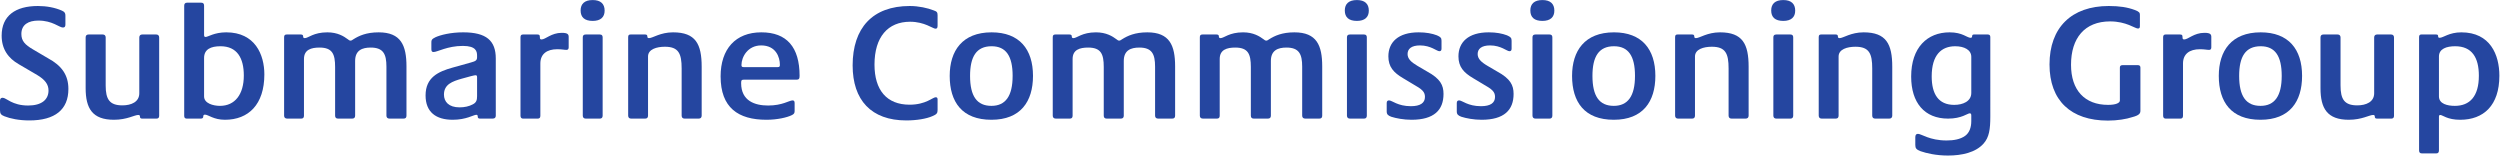 <?xml version="1.0" encoding="UTF-8" standalone="no"?>
<!-- Created with Inkscape (http://www.inkscape.org/) -->

<svg
   version="1.1"
   id="svg2"
   width="224.173"
   height="13.947"
   viewBox="0 0 224.173 13.947"
   sodipodi:docname="Submarine Commissioning Group.eps"
   xmlns:inkscape="http://www.inkscape.org/namespaces/inkscape"
   xmlns:sodipodi="http://sodipodi.sourceforge.net/DTD/sodipodi-0.dtd"
   xmlns="http://www.w3.org/2000/svg"
   xmlns:svg="http://www.w3.org/2000/svg">
  <defs
     id="defs6" />
  <sodipodi:namedview
     id="namedview4"
     pagecolor="#ffffff"
     bordercolor="#000000"
     borderopacity="0.25"
     inkscape:showpageshadow="2"
     inkscape:pageopacity="0.0"
     inkscape:pagecheckerboard="0"
     inkscape:deskcolor="#d1d1d1" />
  <g
     id="g8"
     inkscape:groupmode="layer"
     inkscape:label="ink_ext_XXXXXX"
     transform="matrix(1.333,0,0,-1.333,0,13.947)">
    <g
       id="g10"
       transform="scale(0.1)">
      <path
         d="M 3.008,26.398 C 0.781,27.297 0,28.078 0,30.41 v 6.465 c 0,1.113 0.445,2.004 1.781,2.004 2.453,0 6.348,-5.234 17.152,-5.234 9.137,0 13.703,4.004 13.703,10.137 0,4.23 -2.559,7.351 -7.574,10.359 L 12.699,61.383 C 5.457,65.504 1.113,71.625 1.113,80.648 c 0,13.371 9.246,19.942 24.395,19.942 5.684,0 11.363,-1.004 16.152,-3.117 C 43.668,96.578 44,95.688 44,94.019 v -5.797 c 0,-1.332 -0.332,-2.113 -1.672,-2.113 -2.449,0 -7.016,4.676 -16.484,4.676 -6.684,0 -11.473,-2.676 -11.473,-9.024 0,-4.676 2.449,-7.238 7.797,-10.355 l 10.023,-5.902 c 9.355,-5.016 13.816,-11.363 13.816,-20.723 0,-13.812 -8.914,-21.168 -26.289,-21.168 -6.906,0 -12.813,1.23 -16.711,2.785"
         style="fill:#2546a0;fill-opacity:1;fill-rule:nonzero;stroke:none"
         id="path12" />
      <path
         d="m 57.613,45.336 v 34.09 c 0,1.336 0.668,2.004 2.004,2.004 h 9.469 c 1.227,0 2.004,-0.668 2.004,-2.004 V 47.125 c 0,-9.254 2.562,-13.375 11.25,-13.375 6.016,0 11.363,2.344 11.363,8.137 v 37.539 c 0,1.336 0.777,2.004 2.004,2.004 h 9.356 c 1.226,0 2.007,-0.668 2.007,-2.004 V 26.738 c 0,-1.23 -0.554,-1.895 -1.781,-1.895 h -9.691 c -1.117,0 -1.445,0.558 -1.445,1.34 0,0.664 -0.227,1.113 -1.121,1.113 -2.559,0 -7.57,-3.234 -16.371,-3.234 -14.484,0 -19.047,7.578 -19.047,21.273"
         style="fill:#2546a0;fill-opacity:1;fill-rule:nonzero;stroke:none"
         id="path14" />
      <path
         d="m 164.016,53.805 c 0,11.699 -4.453,19.715 -15.703,19.715 -6.465,0 -11.032,-2.004 -11.032,-7.91 V 39.766 c 0,-4.676 6.125,-6.348 10.692,-6.348 10.136,0 16.043,7.793 16.043,20.387 z m -26.18,-26.293 c -0.887,0 -1.113,-0.559 -1.113,-1.328 0,-0.781 -0.446,-1.34 -1.668,-1.34 h -9.469 c -1.008,0 -1.672,0.558 -1.672,1.777 v 74.192 c 0,1.335 0.664,2.003 1.891,2.003 h 9.582 c 1.336,0 1.894,-0.668 1.894,-2.003 V 81.094 c 0,-1 0.336,-1.332 1,-1.332 1.676,0 5.797,3.113 13.926,3.113 19.379,0 25.621,-15.031 25.621,-28.289 0,-20.277 -10.695,-30.523 -26.515,-30.523 -7.684,0 -11.137,3.449 -13.477,3.449"
         style="fill:#2546a0;fill-opacity:1;fill-rule:nonzero;stroke:none"
         id="path16" />
      <path
         d="m 191.113,26.848 v 52.578 c 0,1.336 0.332,2.004 1.782,2.004 h 9.468 c 1.227,0 1.559,-0.555 1.559,-1.336 0,-0.668 0.223,-1.113 1.113,-1.113 2.336,0 5.789,3.894 15.153,3.894 6.902,0 11.136,-2.668 13.804,-4.676 0.559,-0.445 1.113,-0.891 1.785,-0.891 0.668,0 1.118,0.332 2.118,1.004 3.566,2.227 8.468,4.562 16.824,4.562 15.031,0 18.711,-8.797 18.711,-22.941 V 26.848 c 0,-1.34 -0.559,-2.004 -2.008,-2.004 h -9.356 c -1.339,0 -2.117,0.664 -2.117,2.004 v 32.973 c 0,8.465 -2.117,12.812 -10.586,12.812 -5.675,0 -10.468,-1.781 -10.468,-9.023 V 26.848 c 0,-1.34 -0.668,-2.004 -2,-2.004 h -9.473 c -1.332,0 -2,0.664 -2,2.004 v 32.746 c 0,8.582 -1.785,13.039 -10.477,13.039 -5.675,0 -10.468,-1.449 -10.468,-7.688 V 26.848 c 0,-1.34 -0.555,-2.004 -1.895,-2.004 h -9.355 c -1.336,0 -2.114,0.664 -2.114,2.004"
         style="fill:#2546a0;fill-opacity:1;fill-rule:nonzero;stroke:none"
         id="path18" />
      <path
         d="m 318.027,34.426 c 2.446,1.219 2.895,2.891 2.895,5.566 v 12.699 c 0,1 -0.336,1.336 -1.004,1.336 -0.891,0 -4.234,-0.891 -9.355,-2.336 -6.239,-1.785 -11.918,-3.789 -11.918,-10.695 0,-4.793 3.23,-8.582 10.464,-8.582 3.348,0 6.465,0.672 8.918,2.012 z m -31.75,6.016 c 0,12.137 8.578,16.039 18.157,18.711 l 12.367,3.449 c 3.34,0.894 4.121,1.562 4.121,3.566 v 1.004 c 0,2.898 -0.668,6.574 -9.578,6.574 -10.364,0 -17.156,-4.121 -19.719,-4.121 -1,0 -1.449,0.555 -1.449,1.891 v 4.344 c 0,1.449 0,2.453 2.676,3.676 3.339,1.559 10.355,3.34 18.711,3.34 15.593,0 21.945,-5.566 21.945,-17.598 V 26.848 c 0,-1.223 -0.559,-2.004 -2.117,-2.004 h -8.465 c -1.113,0 -1.559,0.441 -1.559,1.34 0,0.996 -0.336,1.219 -1,1.219 -1.781,0 -6.683,-3.34 -15.82,-3.34 -11.25,0 -18.27,5.129 -18.27,16.379"
         style="fill:#2546a0;fill-opacity:1;fill-rule:nonzero;stroke:none"
         id="path20" />
      <path
         d="m 350.129,26.738 v 52.797 c 0,1.226 0.441,1.895 1.668,1.895 h 9.687 c 1.336,0 1.676,-0.449 1.676,-1.781 0,-1.004 0.106,-1.562 1.113,-1.562 2.668,0 6.571,4.457 13.586,4.457 4.012,0 4.68,-1 4.68,-2.781 v -7.023 c 0,-1 -0.445,-1.668 -1.449,-1.668 -1.559,0 -3.117,0.445 -6.235,0.445 -7.019,0 -11.363,-3.23 -11.363,-9.578 V 26.738 c 0,-1.23 -0.558,-1.895 -1.672,-1.895 h -10.023 c -1.004,0 -1.668,0.664 -1.668,1.895"
         style="fill:#2546a0;fill-opacity:1;fill-rule:nonzero;stroke:none"
         id="path22" />
      <path
         d="m 392.027,26.848 v 52.578 c 0,1.223 0.446,2.004 2,2.004 h 9.469 c 1.449,0 1.895,-0.781 1.895,-2.004 V 26.848 c 0,-1.34 -0.668,-2.004 -1.895,-2.004 h -9.469 c -1.222,0 -2,0.664 -2,2.004 z m -1.453,70.734 c 0,4.453 2.68,7.02 8.133,7.02 5.348,0 8.023,-2.567 8.023,-7.129 0,-4.348 -2.675,-6.91 -8.023,-6.91 -5.453,0 -8.133,2.449 -8.133,7.019"
         style="fill:#2546a0;fill-opacity:1;fill-rule:nonzero;stroke:none"
         id="path24" />
      <path
         d="m 422.559,26.848 v 52.688 c 0,1.445 0.445,1.895 1.671,1.895 h 9.797 c 1.114,0 1.453,-0.555 1.453,-1.449 0,-0.555 0.219,-1 1.114,-1 2.449,0 7.57,3.894 16.148,3.894 15.262,0 19.27,-7.902 19.27,-23.168 V 26.848 c 0,-1.34 -0.778,-2.004 -2,-2.004 h -9.469 c -1.227,0 -2.008,0.664 -2.008,2.004 v 31.746 c 0,9.918 -2.008,14.594 -11.25,14.594 -5.57,0 -11.363,-1.672 -11.363,-6.57 V 26.848 c 0,-1.223 -0.555,-2.004 -1.895,-2.004 h -9.464 c -1.227,0 -2.004,0.664 -2.004,2.004"
         style="fill:#2546a0;fill-opacity:1;fill-rule:nonzero;stroke:none"
         id="path26" />
      <path
         d="m 523.168,59.488 c 1.227,0 1.449,0.445 1.449,1.559 0,5.121 -2.676,13.031 -12.586,13.031 -9.133,0 -13.254,-7.91 -13.254,-13.145 0,-1 0.223,-1.445 1.45,-1.445 z m -38.426,-6.242 c 0,18.379 10.024,29.629 27.403,29.629 17.039,0 25.73,-9.91 25.73,-29.289 0,-1.895 -0.449,-2.566 -2.117,-2.566 h -35.531 c -1.45,0 -1.672,-0.555 -1.672,-2.336 0,-12.031 9.355,-15.039 18.156,-15.039 9.691,0 14.148,3.445 16.488,3.445 1,0 1.332,-0.664 1.332,-1.883 v -5.246 c 0,-1.328 -0.332,-2.109 -2.113,-2.891 -3.008,-1.445 -9.469,-3.008 -16.82,-3.008 -19.051,0 -30.856,8.137 -30.856,29.184"
         style="fill:#2546a0;fill-opacity:1;fill-rule:nonzero;stroke:none"
         id="path28" />
      <path
         d="m 573.555,60.602 c 0,25.172 13.371,39.988 38.425,39.988 6.016,0 12.036,-1.336 16.266,-3.008 2.008,-0.668 2.453,-1.336 2.453,-3.23 v -6.906 c 0,-1.562 -0.34,-2.117 -1.453,-2.117 -1.668,0 -7.348,4.676 -17.039,4.676 -14.926,0 -23.949,-10.242 -23.949,-28.848 0,-17.152 8.242,-26.957 23.617,-26.957 11.023,0 15.48,5.012 17.598,5.012 1,0 1.226,-0.664 1.226,-1.562 v -7.012 c 0,-2.121 -0.558,-2.902 -3.453,-4.121 -4.016,-1.789 -10.691,-2.902 -17.601,-2.902 -23.614,0 -36.09,13.703 -36.09,36.988"
         style="fill:#2546a0;fill-opacity:1;fill-rule:nonzero;stroke:none"
         id="path30" />
      <path
         d="m 681.184,53.586 c 0,13.363 -4.461,19.934 -14.149,19.934 -10.25,0 -14.48,-7.016 -14.48,-19.934 0,-13.594 4.562,-20.168 14.371,-20.168 9.465,0 14.258,6.574 14.258,20.168 z m -42.332,0 c 0,16.816 8.468,29.289 28.183,29.289 18.711,0 27.848,-11.359 27.848,-29.289 0,-17.266 -8.356,-29.523 -27.957,-29.523 -19.719,0 -28.074,11.914 -28.074,29.523"
         style="fill:#2546a0;fill-opacity:1;fill-rule:nonzero;stroke:none"
         id="path32" />
      <path
         d="m 708.168,26.848 v 52.578 c 0,1.336 0.332,2.004 1.781,2.004 h 9.469 c 1.227,0 1.559,-0.555 1.559,-1.336 0,-0.668 0.222,-1.113 1.113,-1.113 2.34,0 5.793,3.894 15.152,3.894 6.903,0 11.137,-2.668 13.809,-4.676 0.554,-0.445 1.117,-0.891 1.781,-0.891 0.668,0 1.113,0.332 2.117,1.004 3.567,2.227 8.469,4.562 16.821,4.562 15.039,0 18.714,-8.797 18.714,-22.941 V 26.848 c 0,-1.34 -0.558,-2.004 -2.007,-2.004 h -9.356 c -1.34,0 -2.113,0.664 -2.113,2.004 v 32.973 c 0,8.465 -2.121,12.812 -10.582,12.812 -5.684,0 -10.473,-1.781 -10.473,-9.023 V 26.848 c 0,-1.34 -0.672,-2.004 -2.008,-2.004 h -9.468 c -1.332,0 -2,0.664 -2,2.004 v 32.746 c 0,8.582 -1.786,13.039 -10.473,13.039 -5.68,0 -10.473,-1.449 -10.473,-7.688 V 26.848 c 0,-1.34 -0.554,-2.004 -1.89,-2.004 h -9.36 c -1.336,0 -2.113,0.664 -2.113,2.004"
         style="fill:#2546a0;fill-opacity:1;fill-rule:nonzero;stroke:none"
         id="path34" />
      <path
         d="m 807.117,26.848 v 52.578 c 0,1.336 0.332,2.004 1.785,2.004 h 9.465 c 1.227,0 1.559,-0.555 1.559,-1.336 0,-0.668 0.226,-1.113 1.113,-1.113 2.34,0 5.793,3.894 15.152,3.894 6.907,0 11.133,-2.668 13.809,-4.676 0.559,-0.445 1.117,-0.891 1.793,-0.891 0.664,0 1.113,0.332 2.109,1.004 3.563,2.227 8.465,4.562 16.825,4.562 15.039,0 18.711,-8.797 18.711,-22.941 V 26.848 c 0,-1.34 -0.555,-2.004 -2,-2.004 h -9.356 c -1.34,0 -2.121,0.664 -2.121,2.004 v 32.973 c 0,8.465 -2.117,12.812 -10.586,12.812 -5.672,0 -10.469,-1.781 -10.469,-9.023 V 26.848 c 0,-1.34 -0.664,-2.004 -2,-2.004 h -9.476 c -1.336,0 -2.004,0.664 -2.004,2.004 v 32.746 c 0,8.582 -1.781,13.039 -10.473,13.039 -5.68,0 -10.469,-1.449 -10.469,-7.688 V 26.848 c 0,-1.34 -0.558,-2.004 -1.894,-2.004 h -9.356 c -1.339,0 -2.117,0.664 -2.117,2.004"
         style="fill:#2546a0;fill-opacity:1;fill-rule:nonzero;stroke:none"
         id="path36" />
      <path
         d="m 906.078,26.848 v 52.578 c 0,1.223 0.449,2.004 2.012,2.004 h 9.465 c 1.445,0 1.894,-0.781 1.894,-2.004 V 26.848 c 0,-1.34 -0.664,-2.004 -1.894,-2.004 h -9.465 c -1.231,0 -2.012,0.664 -2.012,2.004 z m -1.445,70.734 c 0,4.453 2.676,7.02 8.137,7.02 5.339,0 8.015,-2.567 8.015,-7.129 0,-4.348 -2.676,-6.91 -8.015,-6.91 -5.461,0 -8.137,2.449 -8.137,7.019"
         style="fill:#2546a0;fill-opacity:1;fill-rule:nonzero;stroke:none"
         id="path38" />
      <path
         d="m 935.941,26.066 c -2.117,0.781 -3.125,1.562 -3.125,3.562 v 5.684 c 0,1.223 0.567,1.777 1.563,1.777 2.121,0 5.793,-3.894 14.707,-3.894 6.242,0 9.465,2.117 9.465,6.238 0,3.566 -2.11,5.238 -8.02,8.578 l -6.679,4.012 c -6.465,3.789 -9.911,7.684 -9.911,14.699 0,9.473 6.571,16.152 20.379,16.152 5.012,0 9.024,-0.773 12.258,-2 2.559,-1.113 3.113,-1.781 3.113,-3.676 v -5.234 c 0,-1.113 -0.332,-1.785 -1.445,-1.785 -1.785,0 -5.683,3.898 -13.035,3.898 -5.793,0 -8.352,-2.34 -8.352,-5.793 0,-3.117 2.227,-5.344 6.575,-7.91 l 6.453,-3.781 c 9.023,-4.902 11.144,-9.25 11.144,-15.156 0,-10.801 -6.347,-17.375 -21.504,-17.375 -5.343,0 -10.468,1.008 -13.586,2.004"
         style="fill:#2546a0;fill-opacity:1;fill-rule:nonzero;stroke:none"
         id="path40" />
      <path
         d="m 983.082,26.066 c -2.121,0.781 -3.125,1.562 -3.125,3.562 v 5.684 c 0,1.223 0.555,1.777 1.563,1.777 2.117,0 5.789,-3.894 14.707,-3.894 6.243,0 9.463,2.117 9.463,6.238 0,3.566 -2.11,5.238 -8.018,8.578 l -6.68,4.012 c -6.465,3.789 -9.914,7.684 -9.914,14.699 0,9.473 6.563,16.152 20.382,16.152 5.01,0 9.02,-0.773 12.26,-2 2.55,-1.113 3.11,-1.781 3.11,-3.676 v -5.234 c 0,-1.113 -0.33,-1.785 -1.44,-1.785 -1.79,0 -5.69,3.898 -13.04,3.898 -5.791,0 -8.35,-2.34 -8.35,-5.793 0,-3.117 2.227,-5.344 6.57,-7.91 l 6.46,-3.781 c 9.02,-4.902 11.14,-9.25 11.14,-15.156 0,-10.801 -6.35,-17.375 -21.506,-17.375 -5.34,0 -10.469,1.008 -13.582,2.004"
         style="fill:#2546a0;fill-opacity:1;fill-rule:nonzero;stroke:none"
         id="path42" />
      <path
         d="m 1030.88,26.848 v 52.578 c 0,1.223 0.45,2.004 2.02,2.004 h 9.46 c 1.44,0 1.89,-0.781 1.89,-2.004 V 26.848 c 0,-1.34 -0.66,-2.004 -1.89,-2.004 h -9.46 c -1.23,0 -2.02,0.664 -2.02,2.004 z m -1.44,70.734 c 0,4.453 2.67,7.02 8.13,7.02 5.35,0 8.02,-2.567 8.02,-7.129 0,-4.348 -2.67,-6.91 -8.02,-6.91 -5.46,0 -8.13,2.449 -8.13,7.019"
         style="fill:#2546a0;fill-opacity:1;fill-rule:nonzero;stroke:none"
         id="path44" />
      <path
         d="m 1099.84,53.586 c 0,13.363 -4.45,19.934 -14.14,19.934 -10.26,0 -14.48,-7.016 -14.48,-19.934 0,-13.594 4.57,-20.168 14.36,-20.168 9.47,0 14.26,6.574 14.26,20.168 z m -42.33,0 c 0,16.816 8.47,29.289 28.19,29.289 18.71,0 27.84,-11.359 27.84,-29.289 0,-17.266 -8.35,-29.523 -27.96,-29.523 -19.71,0 -28.07,11.914 -28.07,29.523"
         style="fill:#2546a0;fill-opacity:1;fill-rule:nonzero;stroke:none"
         id="path46" />
      <path
         d="m 1126.82,26.848 v 52.688 c 0,1.445 0.45,1.895 1.67,1.895 h 9.81 c 1.11,0 1.44,-0.555 1.44,-1.449 0,-0.555 0.23,-1 1.11,-1 2.46,0 7.58,3.894 16.16,3.894 15.26,0 19.27,-7.902 19.27,-23.168 V 26.848 c 0,-1.34 -0.78,-2.004 -2.01,-2.004 h -9.46 c -1.23,0 -2.01,0.664 -2.01,2.004 v 31.746 c 0,9.918 -2,14.594 -11.25,14.594 -5.57,0 -11.36,-1.672 -11.36,-6.57 V 26.848 c 0,-1.223 -0.56,-2.004 -1.89,-2.004 h -9.47 c -1.23,0 -2.01,0.664 -2.01,2.004"
         style="fill:#2546a0;fill-opacity:1;fill-rule:nonzero;stroke:none"
         id="path48" />
      <path
         d="m 1192.91,26.848 v 52.578 c 0,1.223 0.44,2.004 2.01,2.004 h 9.46 c 1.45,0 1.89,-0.781 1.89,-2.004 V 26.848 c 0,-1.34 -0.66,-2.004 -1.89,-2.004 h -9.46 c -1.23,0 -2.01,0.664 -2.01,2.004 z m -1.45,70.734 c 0,4.453 2.68,7.02 8.13,7.02 5.35,0 8.02,-2.567 8.02,-7.129 0,-4.348 -2.67,-6.91 -8.02,-6.91 -5.45,0 -8.13,2.449 -8.13,7.019"
         style="fill:#2546a0;fill-opacity:1;fill-rule:nonzero;stroke:none"
         id="path50" />
      <path
         d="m 1223.43,26.848 v 52.688 c 0,1.445 0.45,1.895 1.67,1.895 h 9.81 c 1.11,0 1.44,-0.555 1.44,-1.449 0,-0.555 0.23,-1 1.12,-1 2.45,0 7.57,3.894 16.15,3.894 15.26,0 19.28,-7.902 19.28,-23.168 V 26.848 c 0,-1.34 -0.79,-2.004 -2.02,-2.004 h -9.46 c -1.23,0 -2,0.664 -2,2.004 v 31.746 c 0,9.918 -2.01,14.594 -11.26,14.594 -5.57,0 -11.36,-1.672 -11.36,-6.57 V 26.848 c 0,-1.223 -0.55,-2.004 -1.89,-2.004 h -9.47 c -1.23,0 -2.01,0.664 -2.01,2.004"
         style="fill:#2546a0;fill-opacity:1;fill-rule:nonzero;stroke:none"
         id="path52" />
      <path
         d="m 1326.06,42.109 v 24.281 c 0,4.68 -4.69,7.129 -10.81,7.129 -9.25,0 -15.82,-5.789 -15.82,-20.273 0,-11.809 4.46,-19.164 15.15,-19.164 5.8,0 11.48,2.344 11.48,8.027 z M 1291.97,2.902 c -2.89,1.113 -3.57,2 -3.57,4.227 v 5.129 c 0,1.562 0.56,2.332 1.79,2.332 2.33,0 7.79,-4.453 19.27,-4.453 4.78,0 9.25,0.781 12.48,3.117 2.89,2.117 4.12,5.684 4.12,9.922 v 3.777 c 0,0.898 -0.23,1.457 -1.01,1.457 -1.56,0 -5.35,-3.566 -14.59,-3.566 -15.92,0 -24.84,10.695 -24.84,28.293 0,19.496 10.8,29.738 25.84,29.738 8.8,0 11.7,-3.672 14.15,-3.672 0.66,0 0.89,0.223 1.01,1.004 0,0.773 0.33,1.223 1.22,1.223 h 9.35 c 1.23,0 1.67,-0.668 1.67,-1.781 V 26.289 c 0,-8.691 -0.78,-14.031 -4.56,-18.27 C 1328.95,2.004 1319.7,0 1310.35,0 c -8.02,0 -14.49,1.562 -18.38,2.902"
         style="fill:#2546a0;fill-opacity:1;fill-rule:nonzero;stroke:none"
         id="path54" />
      <path
         d="m 1378.68,61.27 c 0,24.84 14.81,39.321 39.87,39.321 7.35,0 12.7,-0.891 17.49,-2.676 3.01,-1.113 3.45,-1.895 3.45,-3.231 v -7.461 c 0,-1.227 -0.23,-1.781 -1.34,-1.781 -2,0 -7.79,4.789 -18.71,4.789 -17.15,0 -26.29,-11.25 -26.29,-29.184 0,-17.043 9.14,-26.965 24.95,-26.965 5.35,0 7.91,1.34 7.91,2.902 v 22.168 c 0,1.113 0.56,1.668 1.9,1.668 h 10.13 c 1.22,0 1.79,-0.555 1.79,-1.668 V 30.188 c 0,-1.777 -0.67,-3.117 -5.46,-4.348 -4.01,-1.328 -10.03,-2.332 -16.38,-2.332 -24.95,0 -39.31,13.477 -39.31,37.762"
         style="fill:#2546a0;fill-opacity:1;fill-rule:nonzero;stroke:none"
         id="path56" />
      <path
         d="m 1455.11,26.738 v 52.797 c 0,1.226 0.45,1.895 1.67,1.895 h 9.7 c 1.34,0 1.67,-0.449 1.67,-1.781 0,-1.004 0.11,-1.562 1.11,-1.562 2.68,0 6.57,4.457 13.59,4.457 4.01,0 4.67,-1 4.67,-2.781 v -7.023 c 0,-1 -0.44,-1.668 -1.44,-1.668 -1.55,0 -3.12,0.445 -6.24,0.445 -7.01,0 -11.36,-3.23 -11.36,-9.578 V 26.738 c 0,-1.23 -0.56,-1.895 -1.67,-1.895 h -10.03 c -0.99,0 -1.67,0.664 -1.67,1.895"
         style="fill:#2546a0;fill-opacity:1;fill-rule:nonzero;stroke:none"
         id="path58" />
      <path
         d="m 1534.88,53.586 c 0,13.363 -4.46,19.934 -14.14,19.934 -10.26,0 -14.49,-7.016 -14.49,-19.934 0,-13.594 4.58,-20.168 14.37,-20.168 9.47,0 14.26,6.574 14.26,20.168 z m -42.33,0 c 0,16.816 8.47,29.289 28.19,29.289 18.71,0 27.84,-11.359 27.84,-29.289 0,-17.266 -8.35,-29.523 -27.96,-29.523 -19.71,0 -28.07,11.914 -28.07,29.523"
         style="fill:#2546a0;fill-opacity:1;fill-rule:nonzero;stroke:none"
         id="path60" />
      <path
         d="m 1560.97,45.336 v 34.09 c 0,1.336 0.67,2.004 2,2.004 h 9.48 c 1.22,0 2,-0.668 2,-2.004 V 47.125 c 0,-9.254 2.57,-13.375 11.25,-13.375 6.01,0 11.37,2.344 11.37,8.137 v 37.539 c 0,1.336 0.77,2.004 2,2.004 h 9.35 c 1.23,0 2,-0.668 2,-2.004 V 26.738 c 0,-1.23 -0.55,-1.895 -1.77,-1.895 h -9.69 c -1.12,0 -1.46,0.558 -1.46,1.34 0,0.664 -0.22,1.113 -1.11,1.113 -2.56,0 -7.57,-3.234 -16.37,-3.234 -14.48,0 -19.05,7.578 -19.05,21.273"
         style="fill:#2546a0;fill-opacity:1;fill-rule:nonzero;stroke:none"
         id="path62" />
      <path
         d="m 1667.5,53.691 c 0,12.258 -4.68,19.828 -15.93,19.828 -5.79,0 -10.92,-1.668 -10.92,-6.902 V 39.766 c 0,-5.008 5.68,-6.348 10.69,-6.348 10.03,0 16.16,6.348 16.16,20.273 z M 1627.28,3.457 V 79.535 c 0,1.226 0.34,1.895 1.46,1.895 h 9.91 c 1.11,0 1.44,-0.336 1.44,-1.113 0,-0.781 0.23,-1.113 1.01,-1.113 2.45,0 6.35,3.672 14.59,3.672 19.49,0 25.61,-15.145 25.61,-29.184 0,-20.047 -10.69,-29.629 -26.39,-29.629 -8.69,0 -11.81,3.234 -13.37,3.234 -0.78,0 -0.89,-0.559 -0.89,-1.34 V 3.457 c 0,-1.453 -0.66,-2.012 -1.78,-2.012 h -9.7 c -1.22,0 -1.89,0.559 -1.89,2.012"
         style="fill:#2546a0;fill-opacity:1;fill-rule:nonzero;stroke:none"
         id="path64" />
    </g>
  </g>
</svg>
